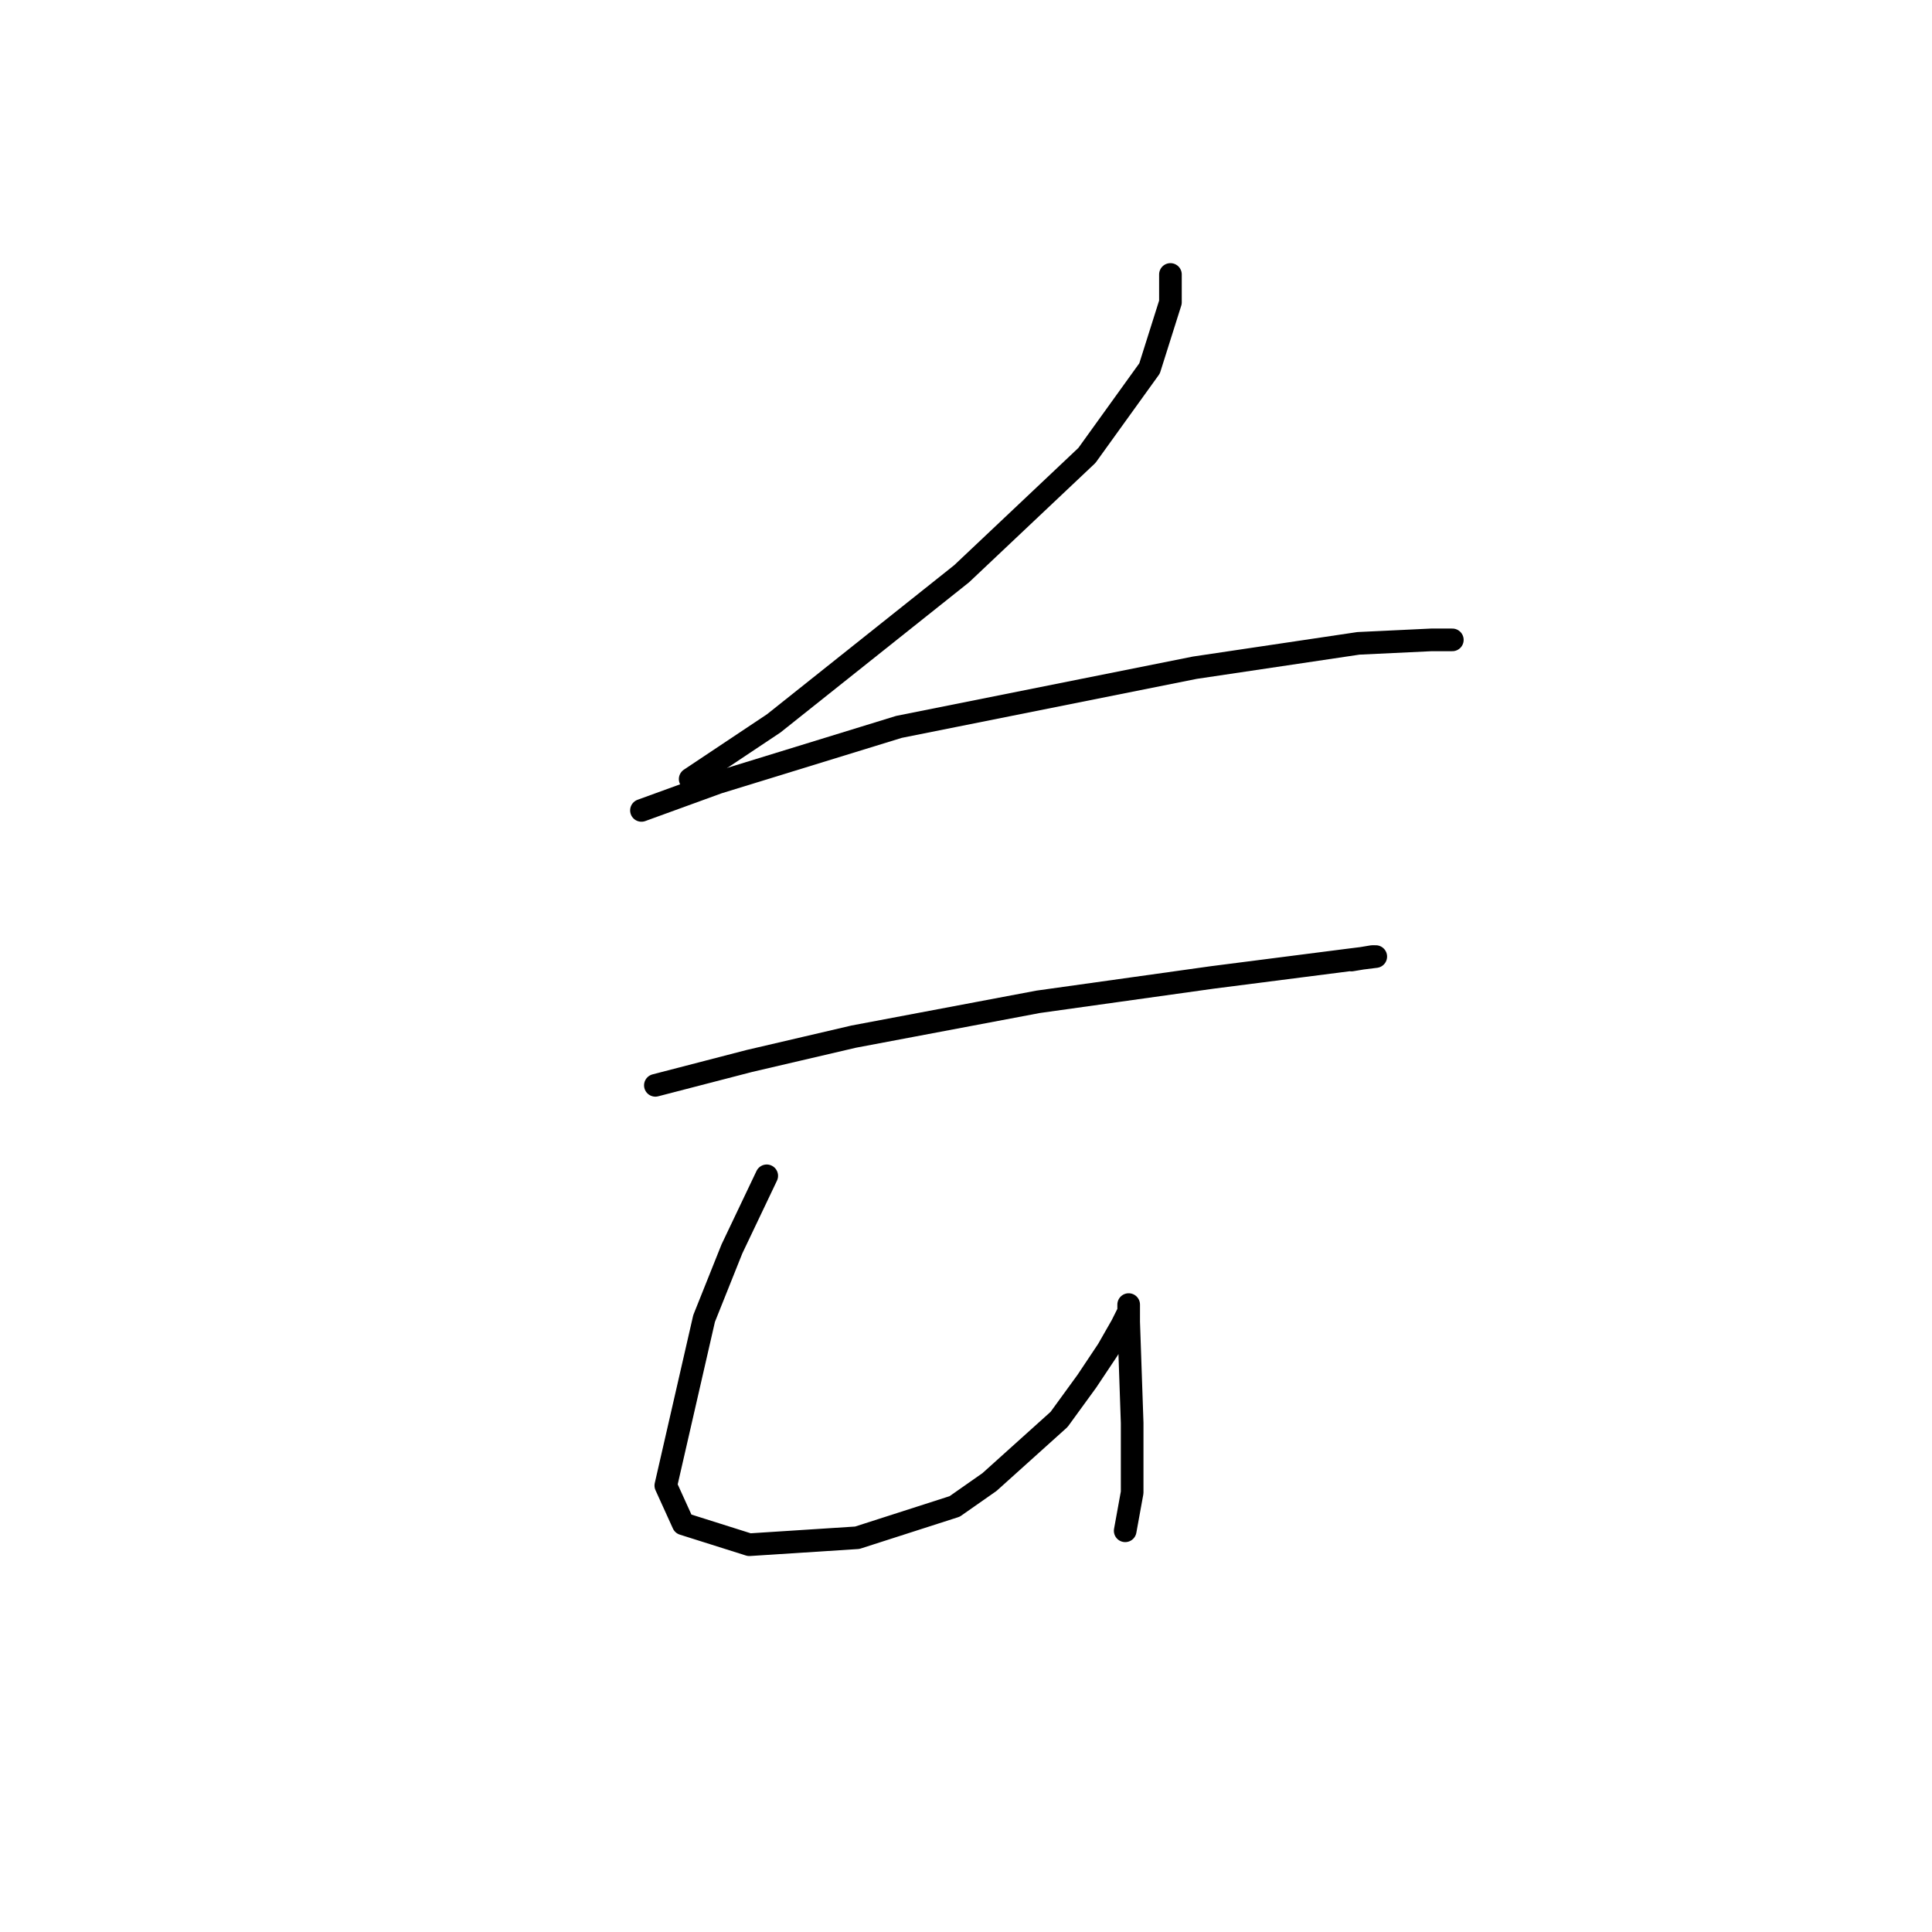 <?xml version="1.0" standalone="no"?>
    <svg width="256" height="256" xmlns="http://www.w3.org/2000/svg" version="1.1">
    <polyline stroke="black" stroke-width="3" stroke-linecap="round" fill="transparent" stroke-linejoin="round" points="155.089 36.367 155.089 40.057 152.322 48.818 144.021 60.347 127.42 76.025 102.519 95.854 91.452 103.232 91.452 103.232 " />
        <polyline stroke="black" stroke-width="3" stroke-linecap="round" fill="transparent" stroke-linejoin="round" points="84.996 107.383 95.141 103.694 119.12 96.315 158.317 88.476 179.99 85.248 189.674 84.787 192.441 84.787 192.441 84.787 " />
        <polyline stroke="black" stroke-width="3" stroke-linecap="round" fill="transparent" stroke-linejoin="round" points="86.84 143.813 99.291 140.585 113.125 137.357 137.565 132.745 160.622 129.517 178.607 127.212 182.296 126.75 181.835 126.75 179.068 127.212 179.068 127.212 " />
        <polyline stroke="black" stroke-width="3" stroke-linecap="round" fill="transparent" stroke-linejoin="round" points="101.597 155.802 96.985 165.486 93.296 174.709 88.224 196.843 90.529 201.916 99.291 204.683 113.586 203.761 126.498 199.61 131.109 196.382 140.332 188.082 144.021 183.009 146.788 178.859 148.633 175.631 149.555 173.787 149.555 172.864 149.555 173.325 149.555 175.17 150.016 188.543 150.016 197.766 149.094 202.838 149.094 202.838 " />
        </svg>